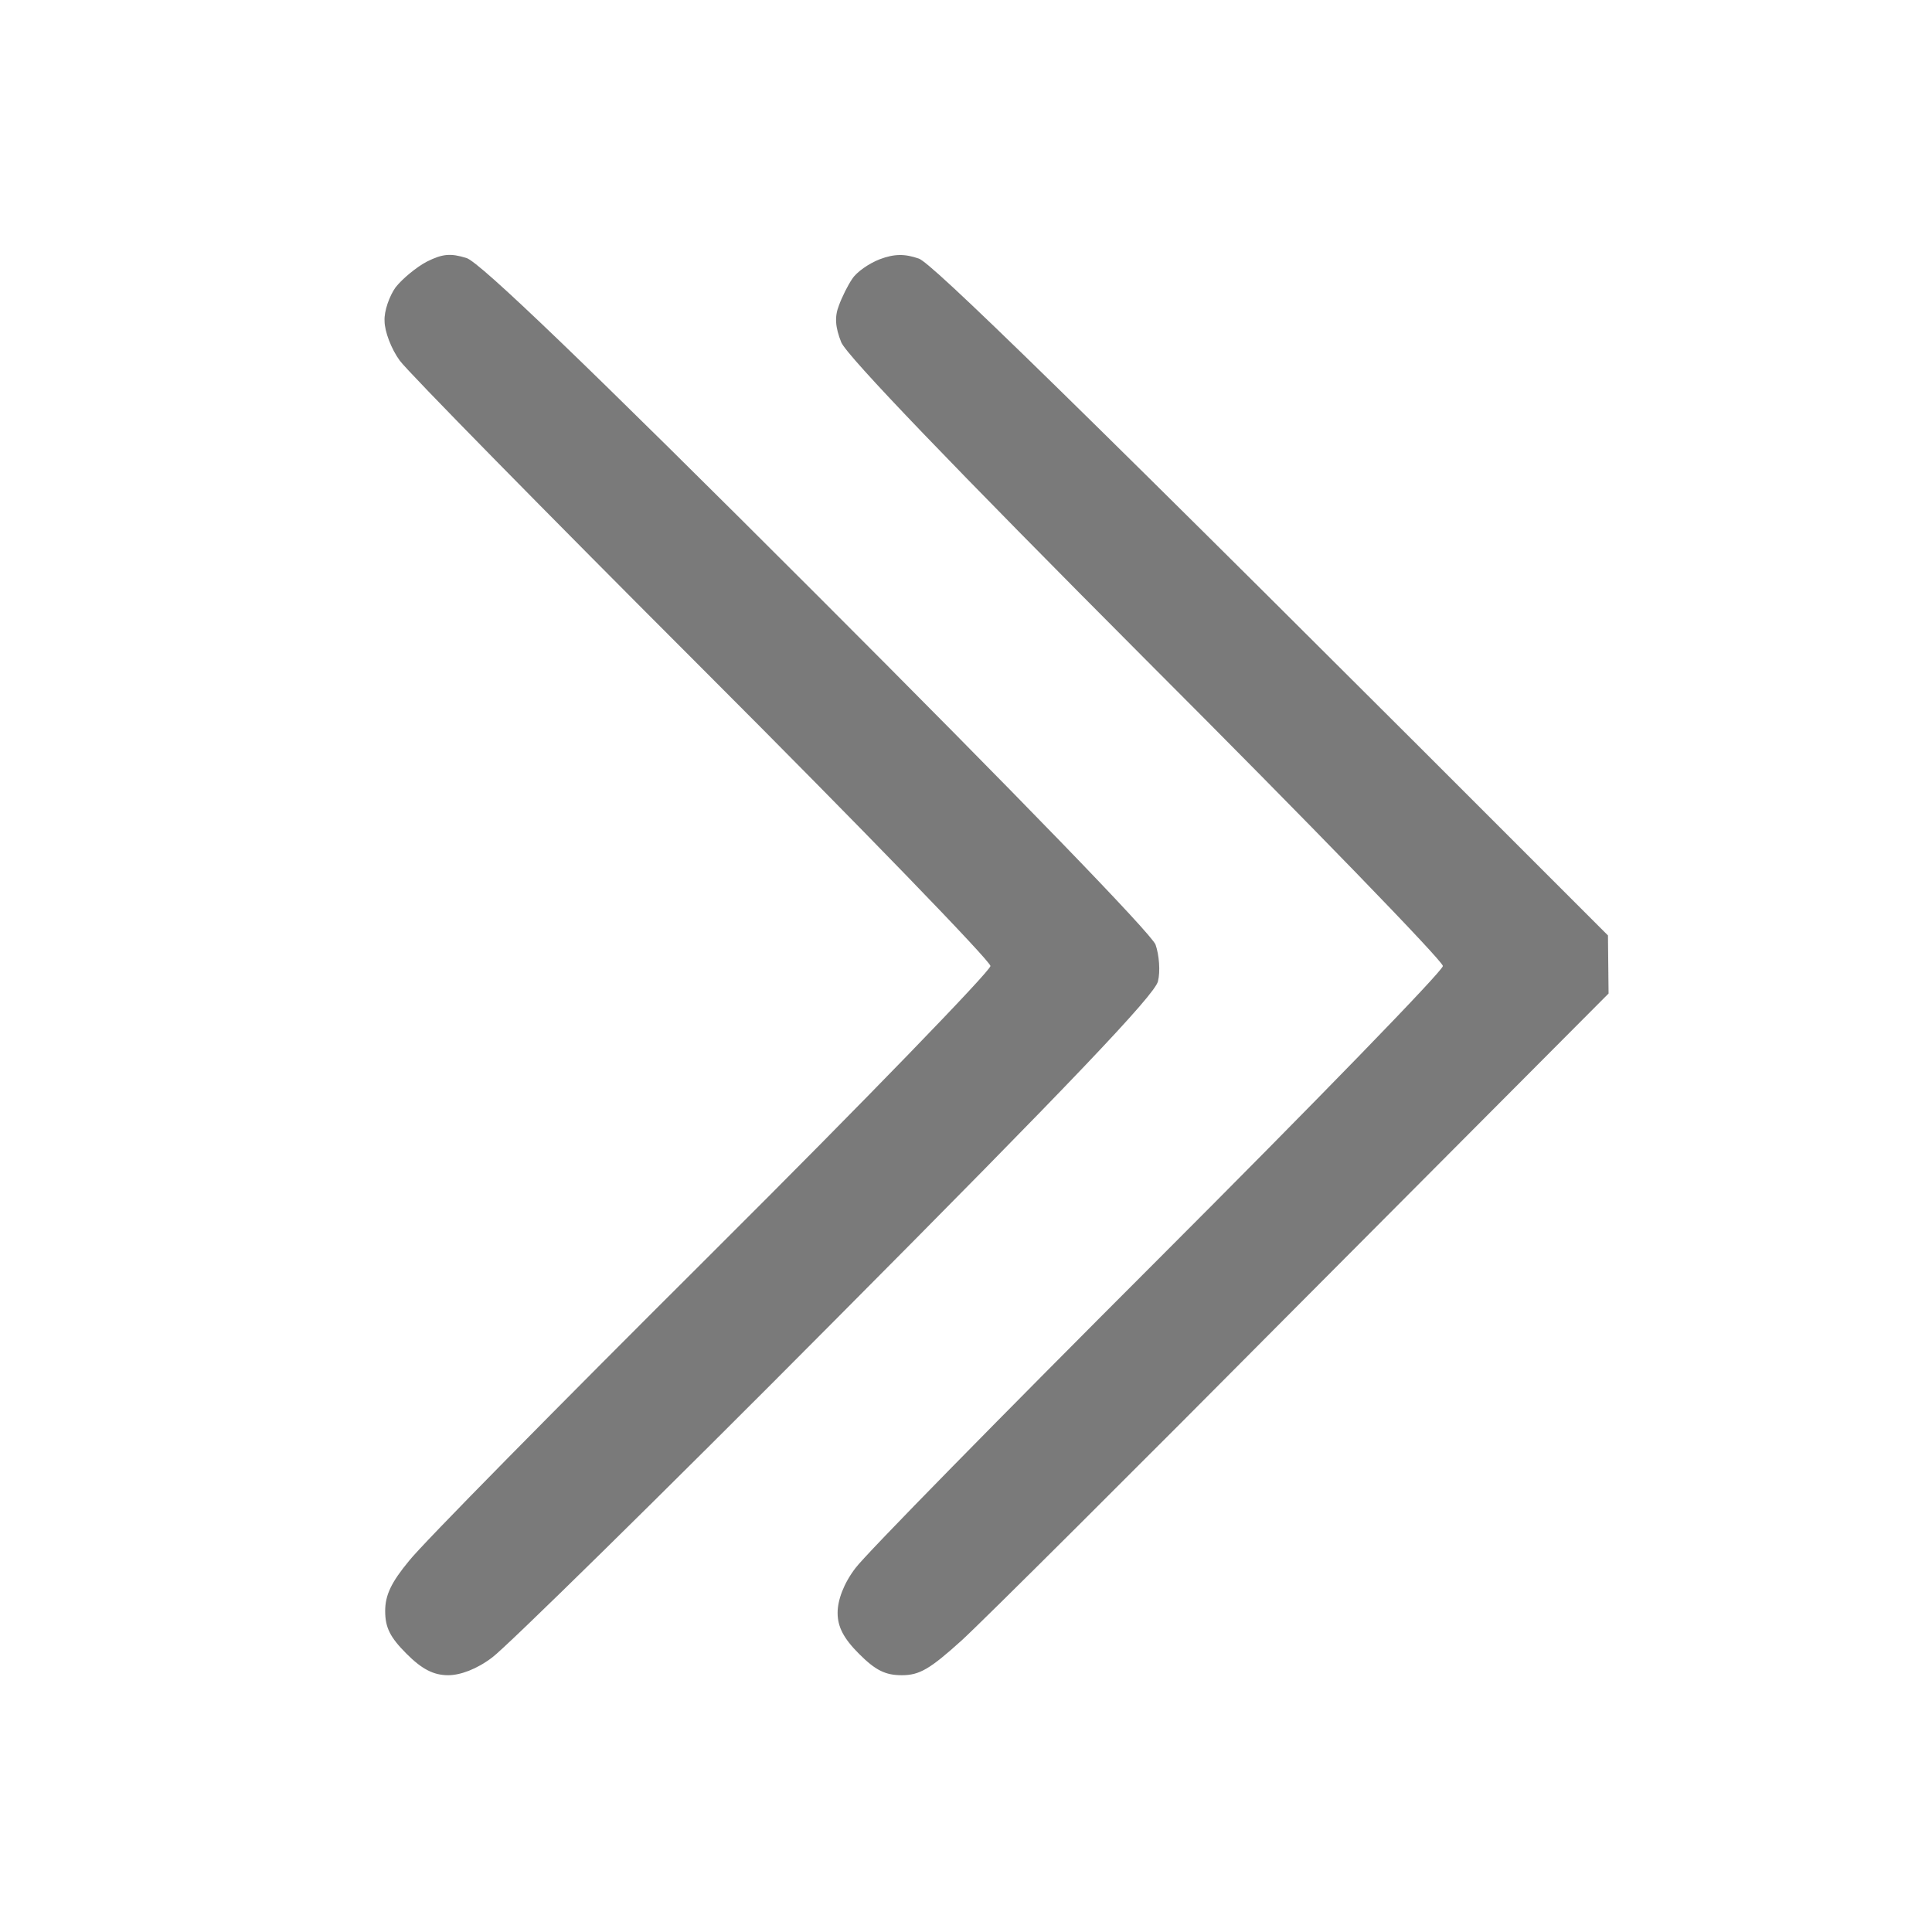 <svg version="1.2" xmlns="http://www.w3.org/2000/svg" viewBox="0 0 316 316" width="64" height="64"><style>.a{opacity:.99;fill:#797979}</style><path class="a" d="m69.8 42.8c-1.7 0.9-4 2.8-5.1 4.2-1 1.4-1.9 3.9-1.8 5.5 0 1.7 1.1 4.6 2.5 6.5 1.4 1.9 23.7 24.6 49.6 50.5 25.9 25.9 47 47.7 47 48.5 0 0.8-20.5 22-45.6 47-25.1 25-47.4 47.6-49.5 50.3-2.9 3.5-3.9 5.6-3.9 8.2 0 2.7 0.8 4.3 3.5 7 2.5 2.5 4.4 3.5 6.8 3.5 2 0 4.7-1 7.2-2.9 2.2-1.6 27.5-26.4 56.1-55.2 38.6-38.8 52.3-53.2 52.8-55.4 0.4-1.6 0.2-4.3-0.4-6-0.7-1.8-22.7-24.5-55.3-57.1-37.8-37.8-55.2-54.5-57.4-55.2-2.6-0.8-3.9-0.7-6.5 0.6zm74.1-0.4c-1.8 0.7-3.8 2.1-4.5 3.2-0.7 1-1.7 3-2.2 4.4-0.7 1.8-0.6 3.5 0.4 6 1 2.3 18.4 20.4 49.9 52 26.7 26.7 48.5 49.2 48.5 50 0 0.8-21 22.4-46.6 48-25.6 25.6-47.9 48.3-49.5 50.5-1.9 2.5-2.9 5.2-2.9 7.3 0 2.3 1 4.2 3.5 6.7 2.7 2.7 4.3 3.5 7 3.5 2.9 0 4.6-1 9.8-5.7 3.4-3.1 28.6-28.2 56-55.8l49.8-50-0.1-9.5c-91.2-91.3-110.6-109.9-112.7-110.7-2.3-0.8-4-0.8-6.4 0.1z"/></svg>